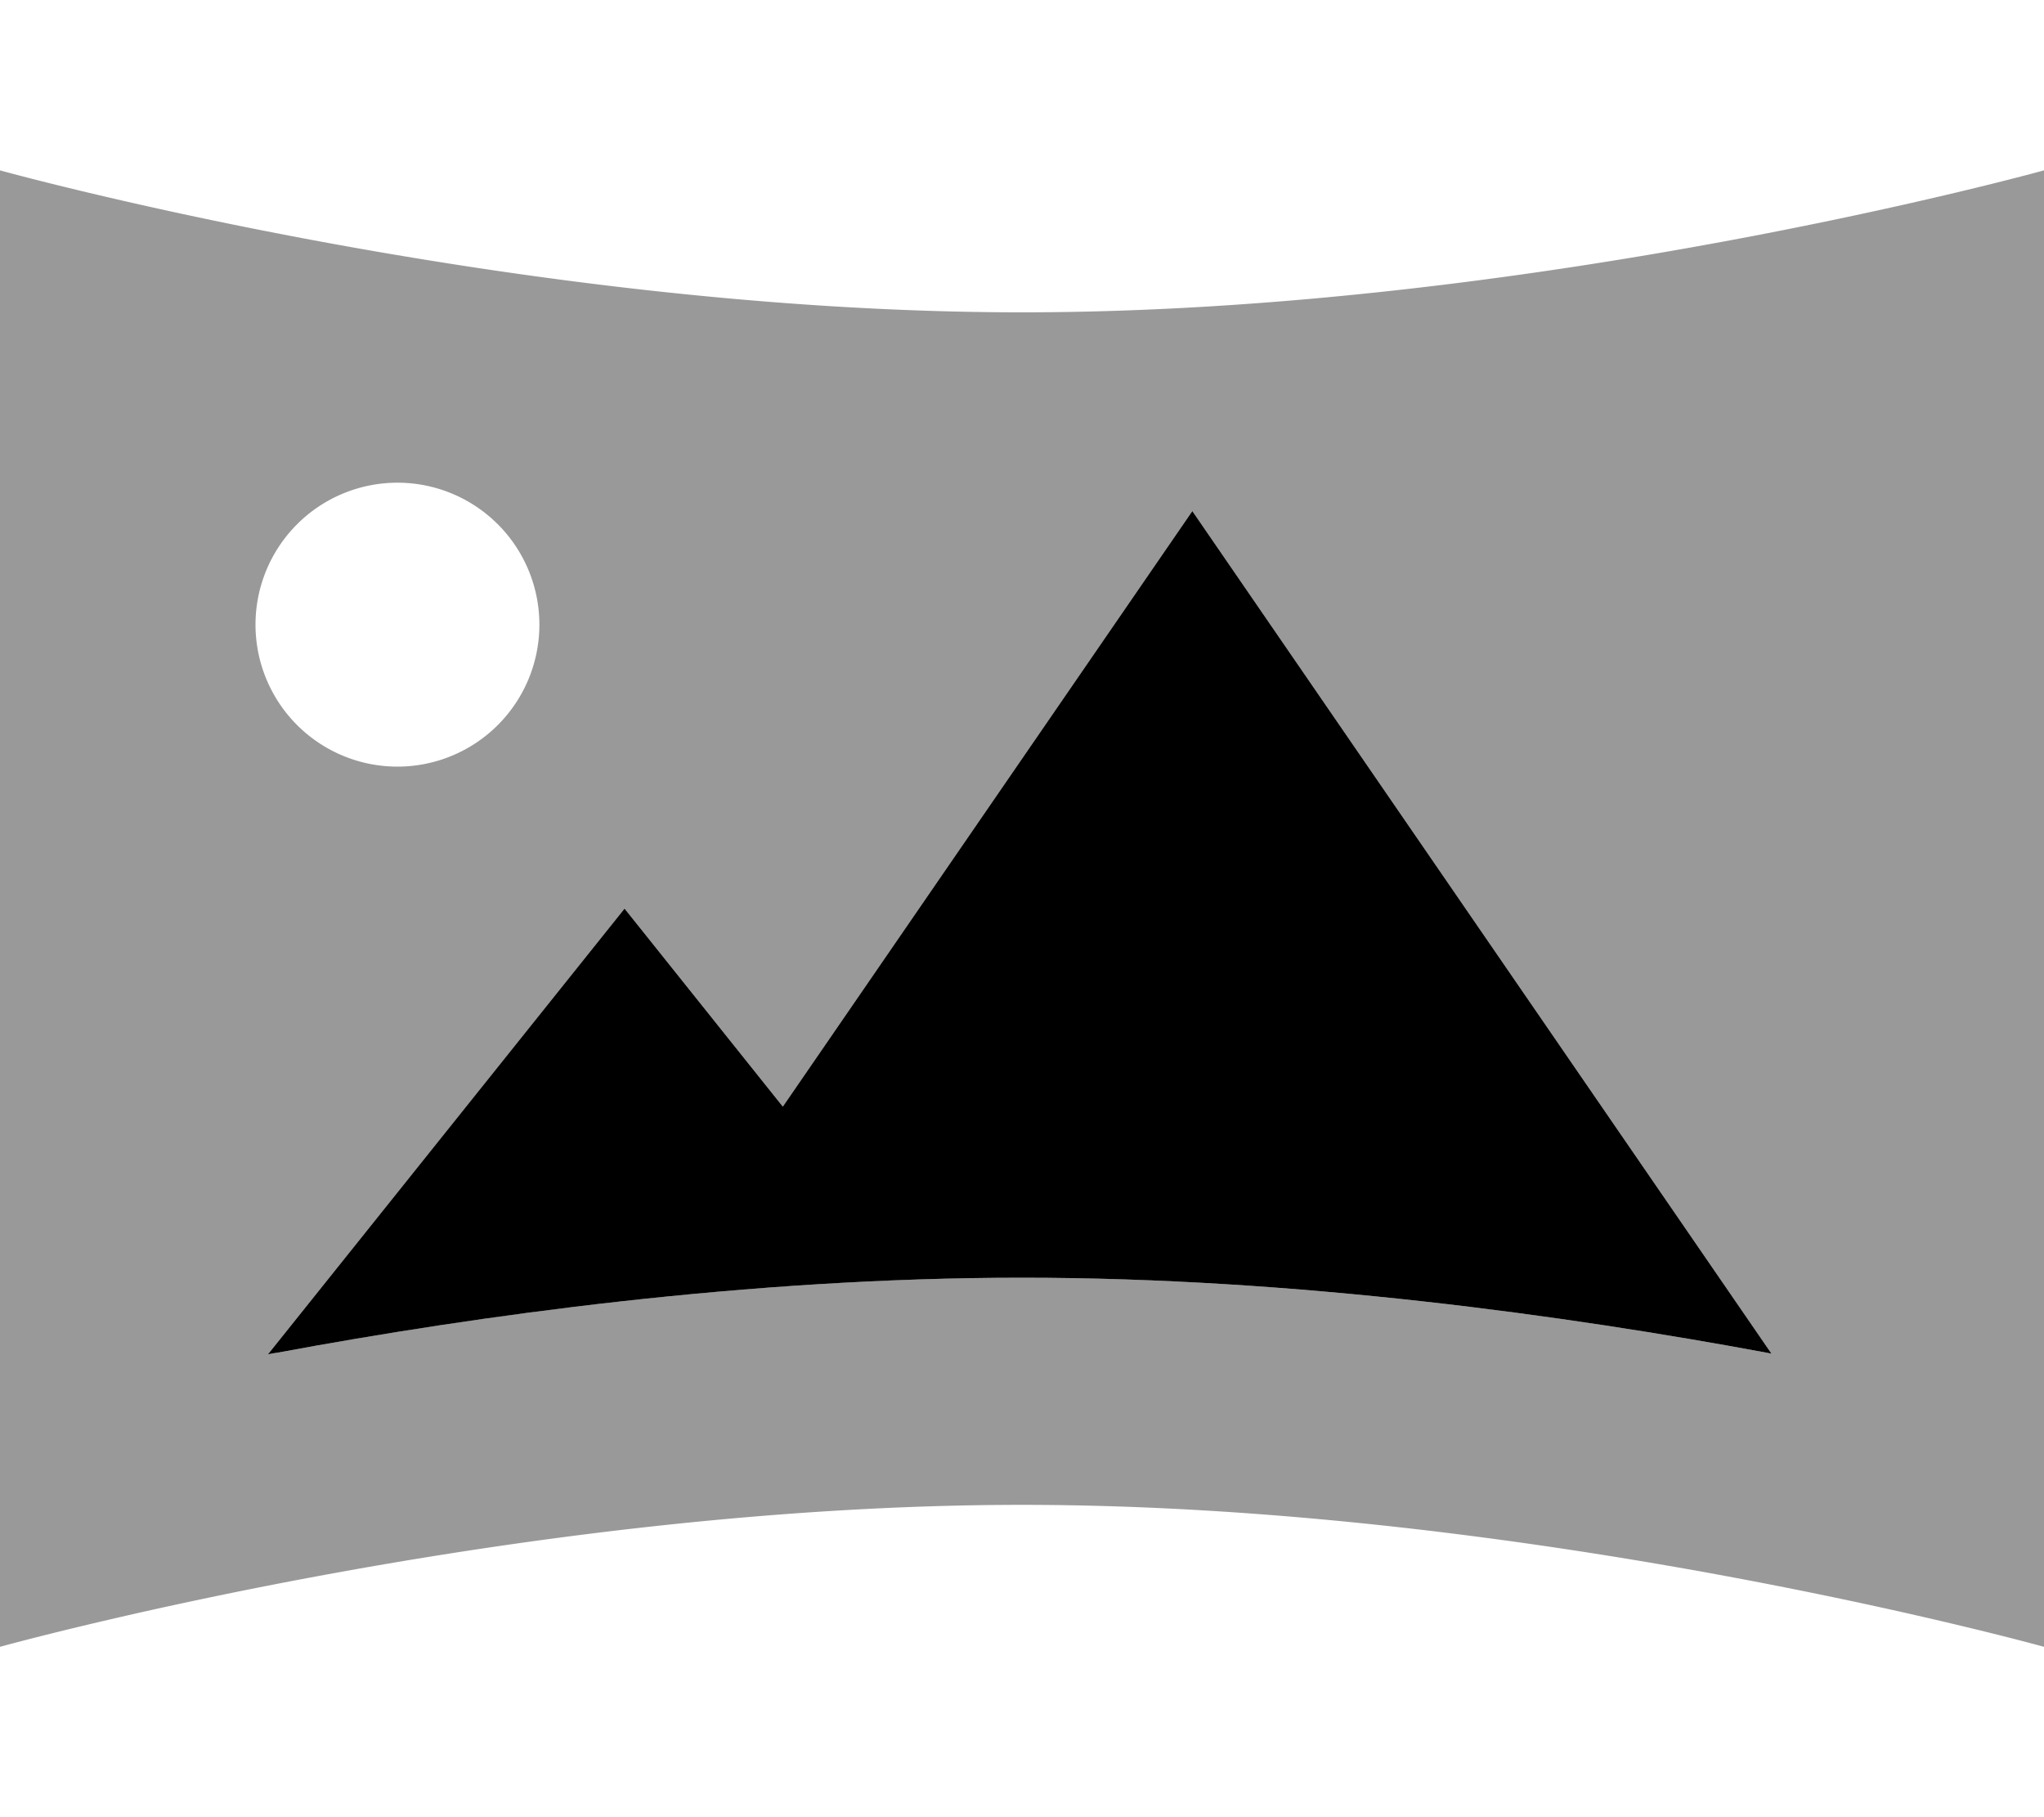 <svg xmlns="http://www.w3.org/2000/svg" viewBox="0 0 576 512"><!--! Font Awesome Pro 7.0.1 by @fontawesome - https://fontawesome.com License - https://fontawesome.com/license (Commercial License) Copyright 2025 Fonticons, Inc. --><path opacity=".4" fill="currentColor" d="M0 48S144 88 288 88 576 48 576 48l0 416S432 424 288 424 0 464 0 464L0 48zM72 176a40 40 0 1 0 80 0 40 40 0 1 0 -80 0zm3.5 205.6c.9-.2 1.9-.4 2.8-.5 56.1-10.4 132.3-21.1 209.7-21.1s153.6 10.7 209.7 21.1c.5 .1 1 .2 1.5 .3L336 144 220.6 311.8 176 256 75.5 381.6z"/><path fill="currentColor" d="M499.2 381.4L336 144 220.6 311.8 176 256 75.5 381.6c.9-.2 1.9-.4 2.8-.5 56.1-10.4 132.3-21.1 209.7-21.1s153.6 10.7 209.7 21.1c.5 .1 1 .2 1.5 .3z"/></svg>
